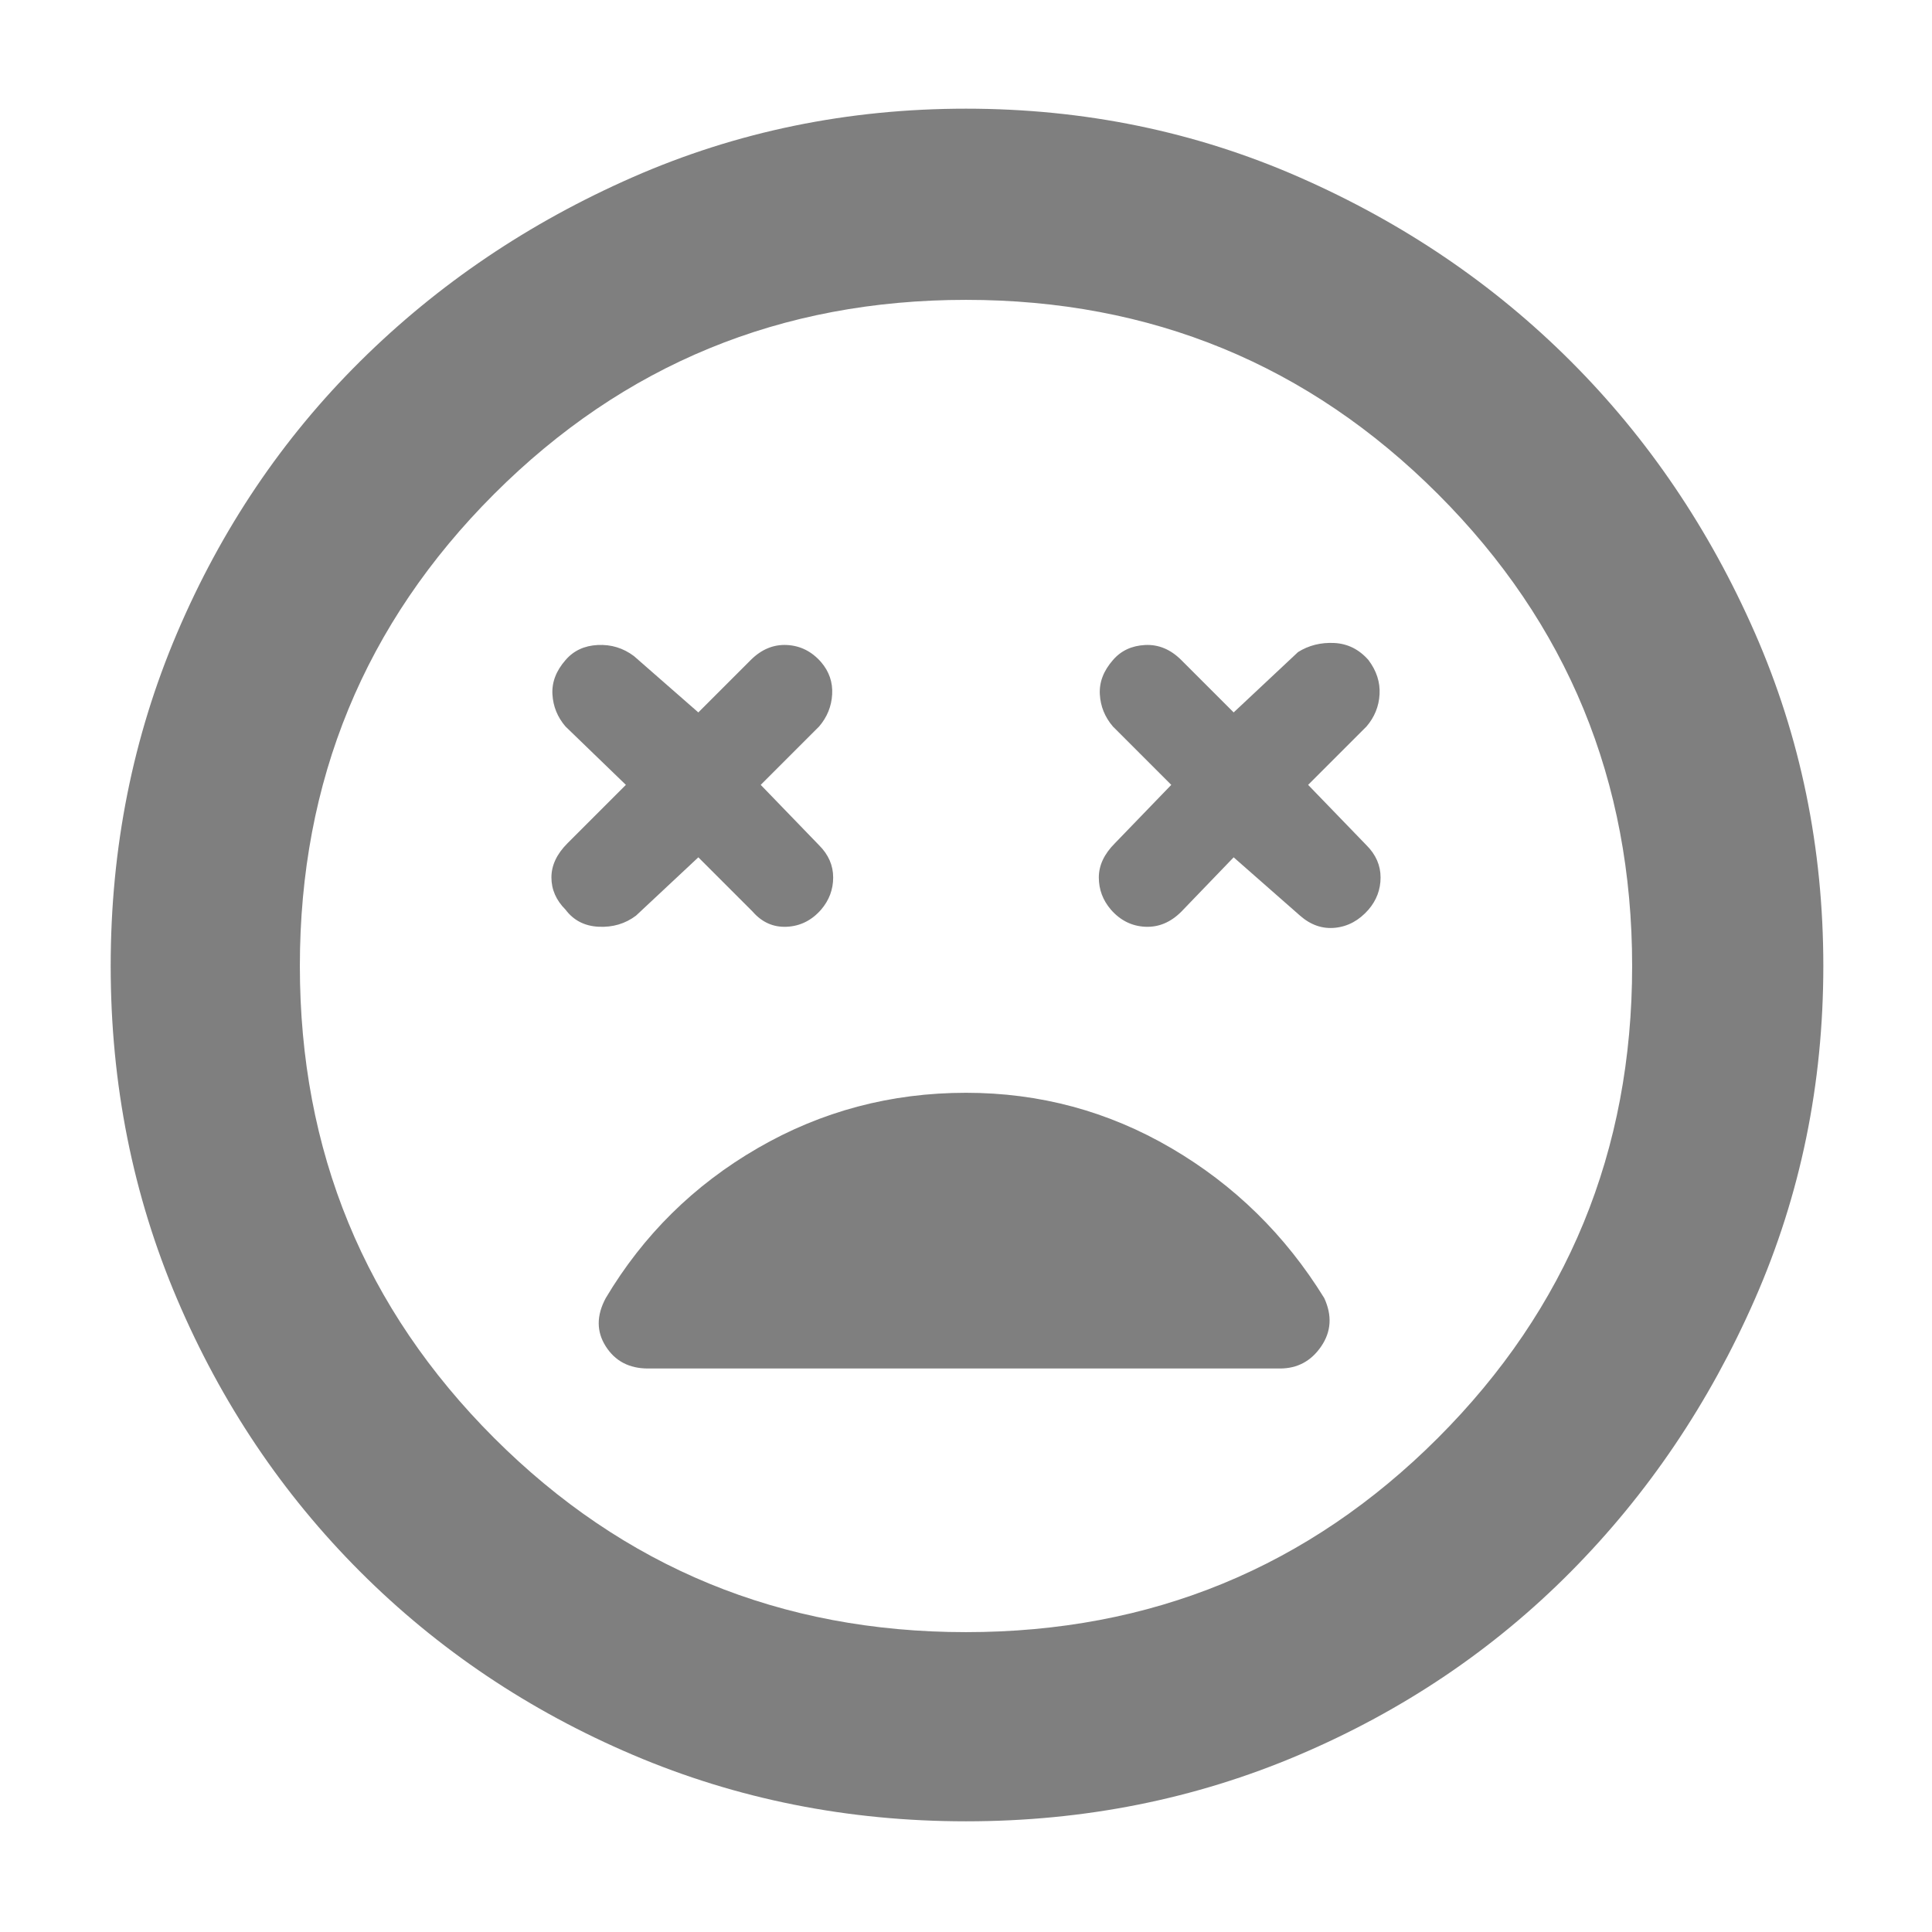 <svg xmlns="http://www.w3.org/2000/svg" height="48" viewBox="0 -960 960 960" width="48"><path fill="rgb(127, 127, 127)" d="m347-534 27 27q7 8 17 7.5t17-8.5q6-7 6-16t-7-16l-29-30 29-29q6-7 6.5-16t-5.5-16q-7-8-17-8.5t-18 7.5l-26 26-32-28q-8-6-18-5.5t-16 7.5q-7 8-6.5 17t6.5 16l30 29-29 29q-8 8-8 17t7 16q6 8 16.5 8.5T316-505l31-29Zm266 0 33 29q8 7 17.5 6t16.5-9q6-7 6-16t-7-16l-29-30 29-29q6-7 6.5-16t-5.5-17q-7-8-17-8.5t-18 4.5l-32 30-26-26q-8-8-18-7.5t-16 7.5q-7 8-6.5 17t6.5 16l29 29-28 29q-8 8-8 17t6 16q7 8 17 8.5t18-7.5l26-27ZM480-55q-88 0-165.5-33T179-179q-58-58-91-135.5T55-480q0-88 33-165.5t91-135Q237-838 314.5-872T480-906q88 0 165.5 34t135 91.5Q838-723 872-645.5T906-480q0 88-34 165.5T780.5-179q-57.5 58-135 91T480-55Zm0-425Zm0 331q138 0 234.5-96.5T811-480q0-138-96.5-234.5T480-811q-138 0-234.5 96.5T149-480q0 138 96.5 234.5T480-149Zm0-268q-56 0-103.5 27.5T301-315q-7 13 0 24t21 11h314q13 0 20.5-11t1.5-24q-29-47-76-74.5T480-417Z"/></svg>